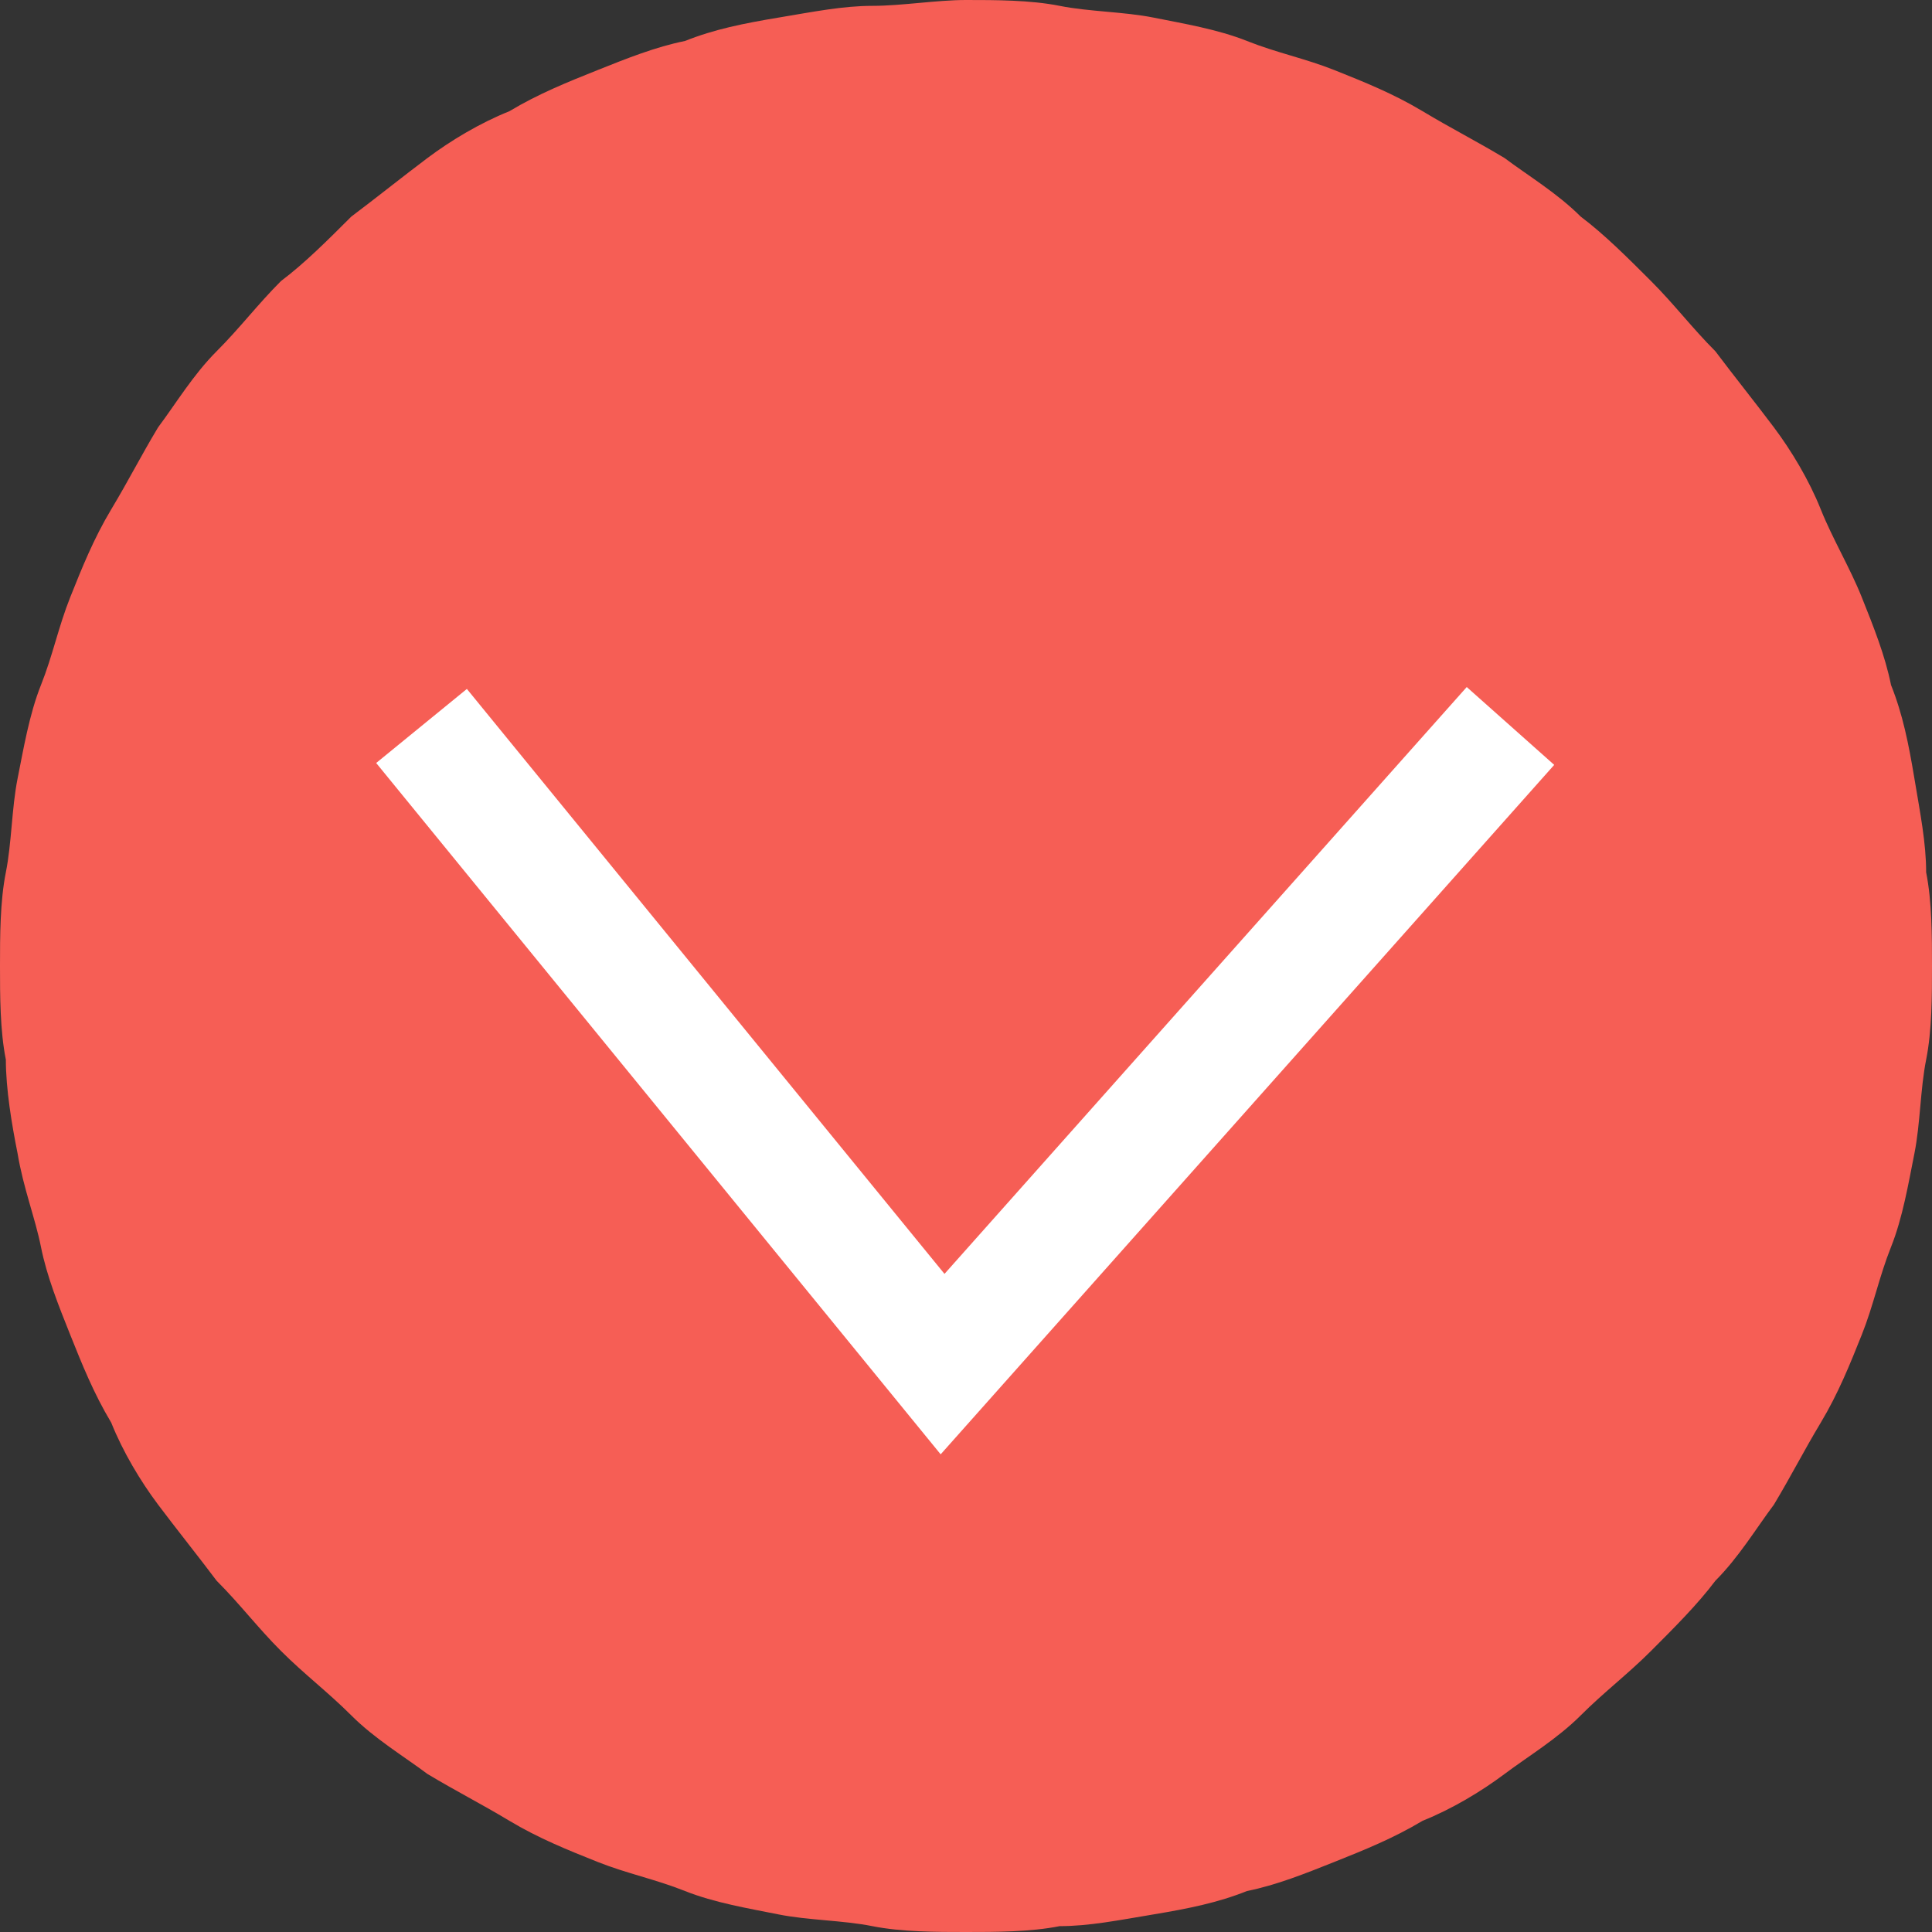 <?xml version="1.0" encoding="utf-8"?>
<!-- Generator: Adobe Illustrator 23.0.0, SVG Export Plug-In . SVG Version: 6.00 Build 0)  -->
<svg version="1.1" id="Layer_1" xmlns="http://www.w3.org/2000/svg" xmlns:xlink="http://www.w3.org/1999/xlink" x="0px" y="0px"
	 viewBox="0 0 33 33" style="enable-background:new 0 0 33 33;" xml:space="preserve">
<rect x="0" y="0" width="33" height="33" fill="#333333" stroke="none"/>
<style type="text/css">
	.st0{fill:#F65E55;}
	.st1{fill:none;stroke:#FFFFFF;stroke-width:2;}
</style>
<path class="st0" d="M16.5,33c-0.5,0-1.1,0-1.6-0.1c-0.5-0.1-1.1-0.1-1.6-0.2s-1.1-0.2-1.6-0.4c-0.5-0.2-1-0.3-1.5-0.5
	c-0.5-0.2-1-0.4-1.5-0.7c-0.5-0.3-0.9-0.5-1.4-0.8c-0.4-0.3-0.9-0.6-1.3-1s-0.8-0.7-1.2-1.1S4.1,27.4,3.7,27c-0.3-0.4-0.7-0.9-1-1.3
	c-0.3-0.4-0.6-0.9-0.8-1.4c-0.3-0.5-0.5-1-0.7-1.5c-0.2-0.5-0.4-1-0.5-1.5s-0.3-1-0.4-1.6c-0.1-0.5-0.2-1.1-0.2-1.6
	C0,17.6,0,17,0,16.5c0-0.5,0-1.1,0.1-1.6c0.1-0.5,0.1-1.1,0.2-1.6c0.1-0.5,0.2-1.1,0.4-1.6c0.2-0.5,0.3-1,0.5-1.5s0.4-1,0.7-1.5
	s0.5-0.9,0.8-1.4c0.3-0.4,0.6-0.9,1-1.3s0.7-0.8,1.1-1.2C5.2,4.5,5.6,4.1,6,3.7c0.4-0.3,0.9-0.7,1.3-1c0.4-0.3,0.9-0.6,1.4-0.8
	c0.5-0.3,1-0.5,1.5-0.7s1-0.4,1.5-0.5c0.5-0.2,1-0.3,1.6-0.4s1.1-0.2,1.6-0.2S16,0,16.5,0c0.5,0,1.1,0,1.6,0.1s1.1,0.1,1.6,0.2
	s1.1,0.2,1.6,0.4c0.5,0.2,1,0.3,1.5,0.5c0.5,0.2,1,0.4,1.5,0.7c0.5,0.3,0.9,0.5,1.4,0.8c0.4,0.3,0.9,0.6,1.3,1
	c0.4,0.3,0.8,0.7,1.2,1.1c0.4,0.4,0.7,0.8,1.1,1.2c0.3,0.4,0.7,0.9,1,1.3c0.3,0.4,0.6,0.9,0.8,1.4s0.5,1,0.7,1.5
	c0.2,0.5,0.4,1,0.5,1.5c0.2,0.5,0.3,1,0.4,1.6s0.2,1.1,0.2,1.6C33,15.4,33,16,33,16.5c0,0.5,0,1.1-0.1,1.6c-0.1,0.5-0.1,1.1-0.2,1.6
	s-0.2,1.1-0.4,1.6s-0.3,1-0.5,1.5c-0.2,0.5-0.4,1-0.7,1.5s-0.5,0.9-0.8,1.4c-0.3,0.4-0.6,0.9-1,1.3c-0.3,0.4-0.7,0.8-1.1,1.2
	s-0.8,0.7-1.2,1.1s-0.9,0.7-1.3,1c-0.4,0.3-0.9,0.6-1.4,0.8c-0.5,0.3-1,0.5-1.5,0.7c-0.5,0.2-1,0.4-1.5,0.5c-0.5,0.2-1,0.3-1.6,0.4
	s-1.1,0.2-1.6,0.2C17.6,33,17,33,16.5,33z"/>
<polyline class="st1" points="25.8,12.4 16.1,23.3 7.2,12.4 "/>
</svg>
